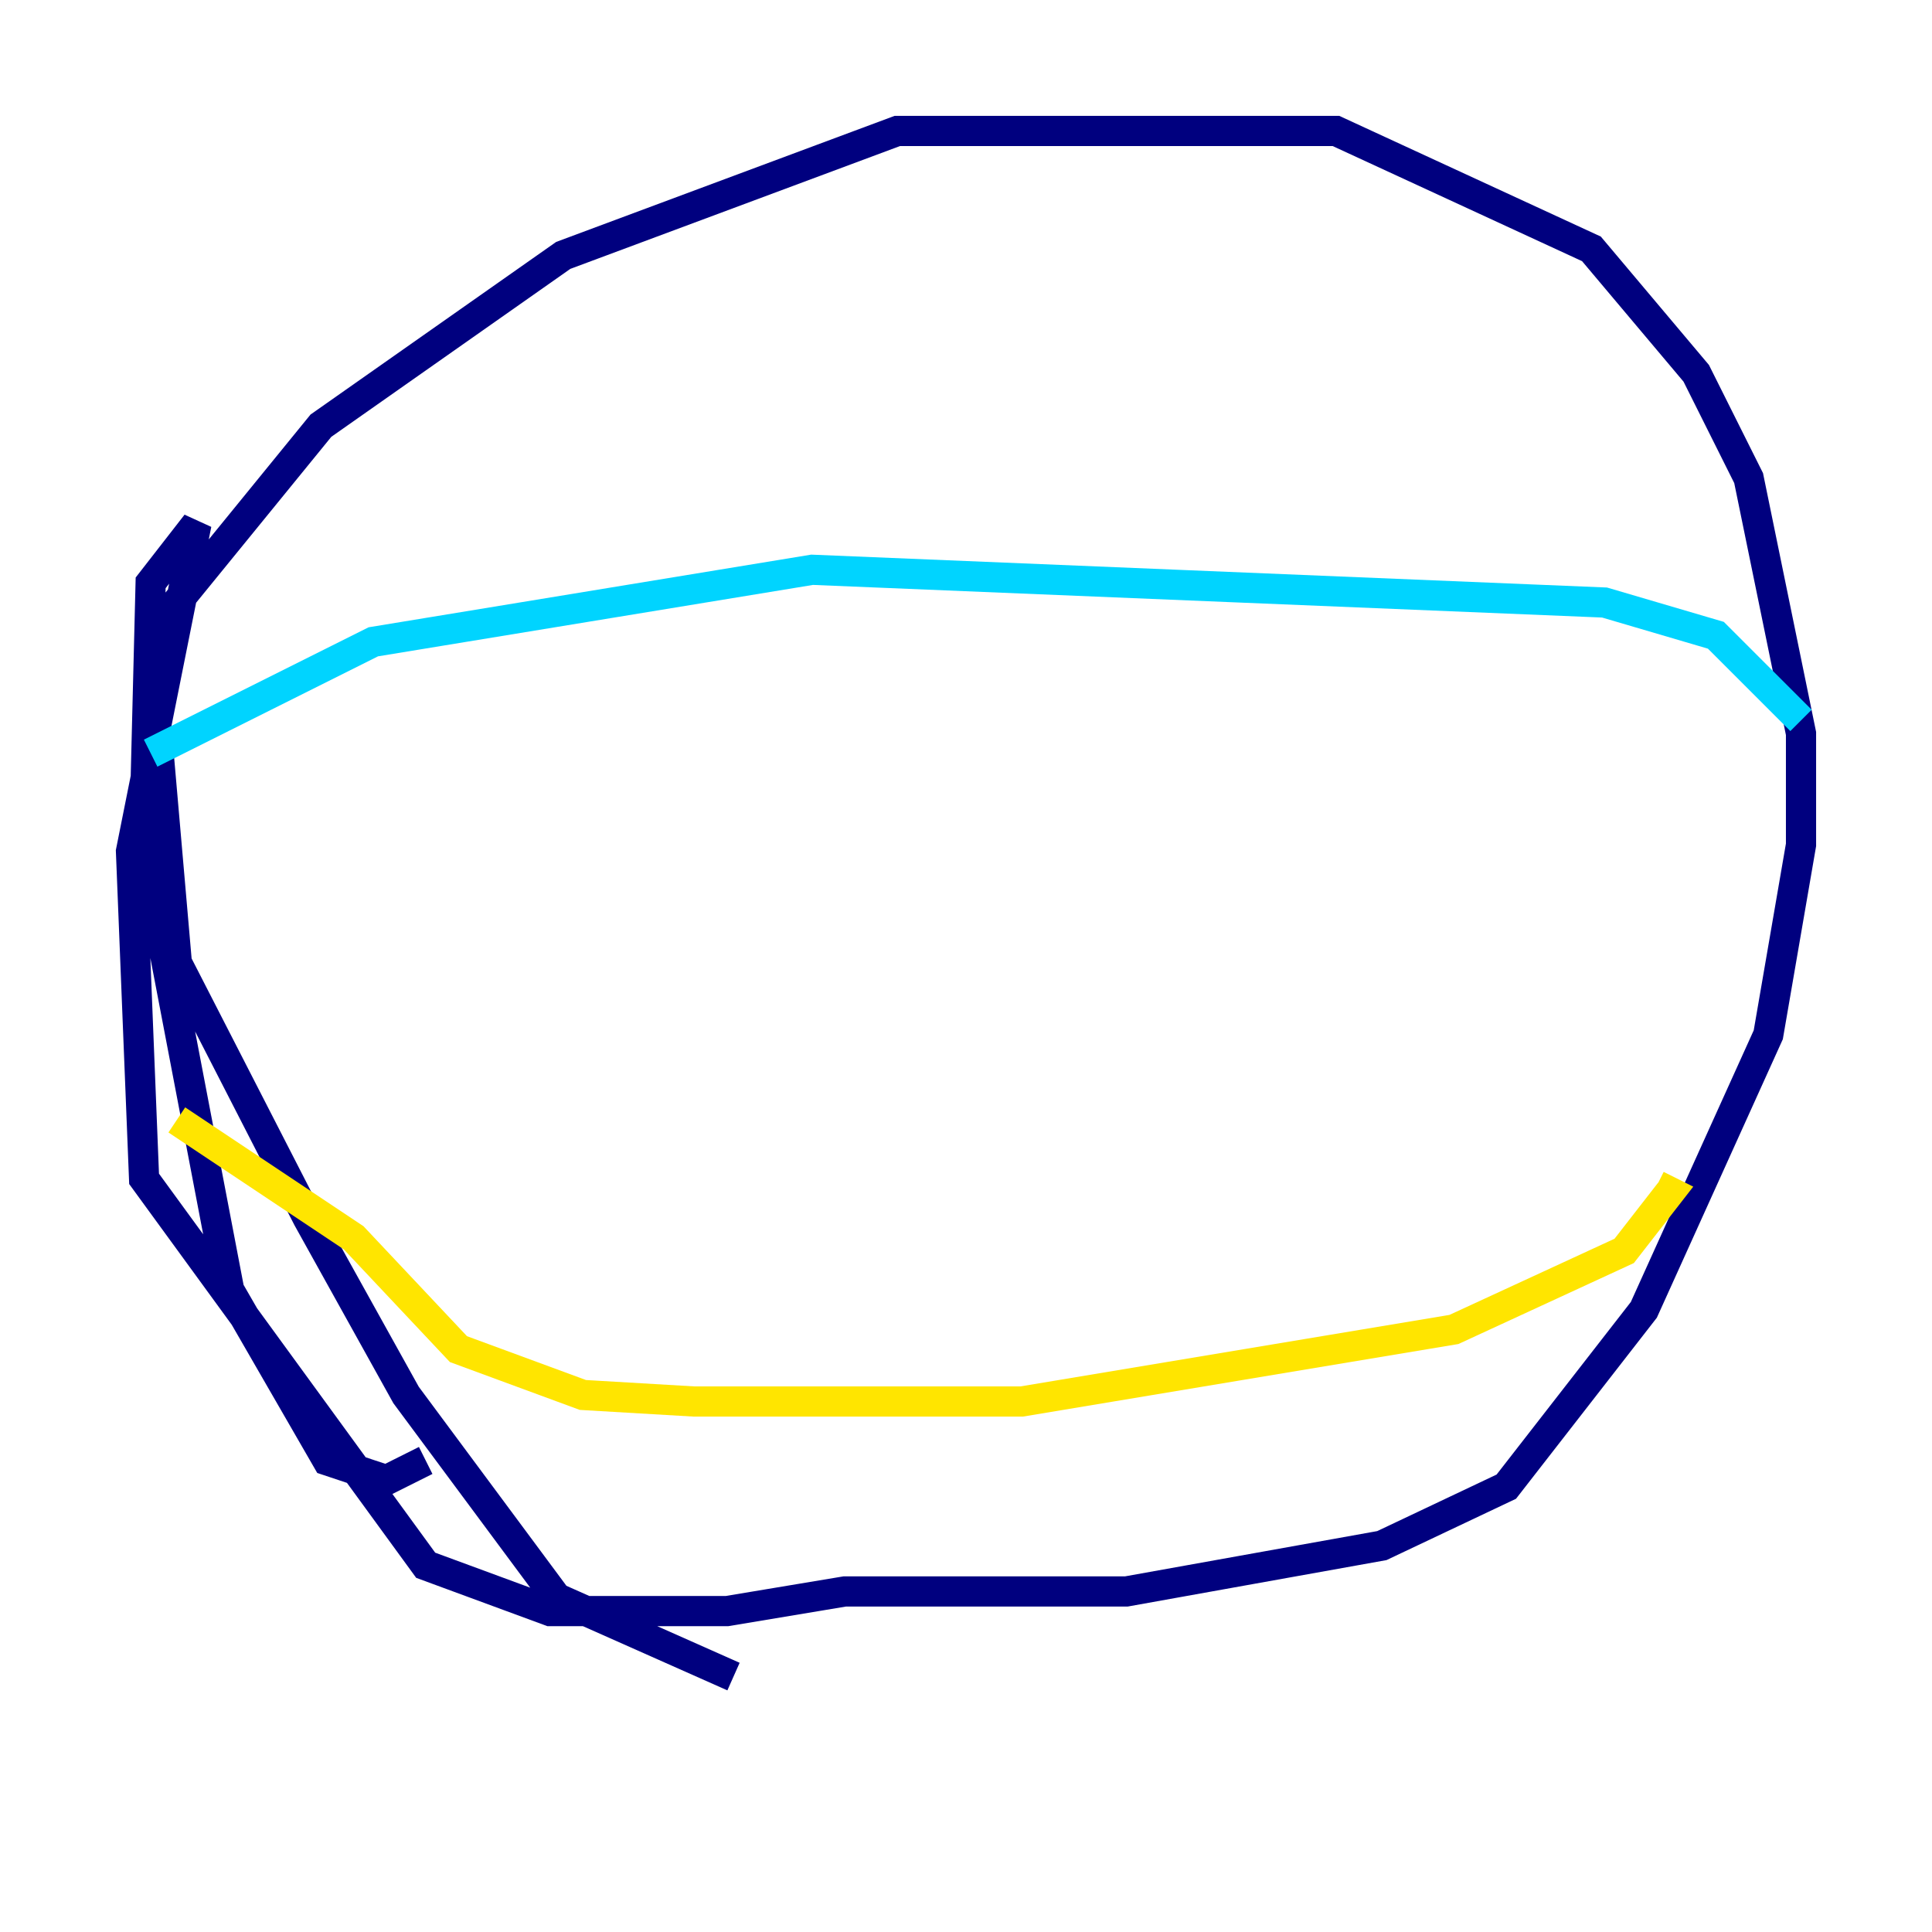 <?xml version="1.0" encoding="utf-8" ?>
<svg baseProfile="tiny" height="128" version="1.2" viewBox="0,0,128,128" width="128" xmlns="http://www.w3.org/2000/svg" xmlns:ev="http://www.w3.org/2001/xml-events" xmlns:xlink="http://www.w3.org/1999/xlink"><defs /><polyline fill="none" points="48.597,111.078 36.881,105.871 26.902,92.42 20.393,80.705 11.715,63.783 9.98,43.824 11.715,39.919 21.261,28.203 37.315,16.922 59.444,8.678 88.515,8.678 105.437,16.488 112.38,24.732 115.851,31.675 119.322,48.597 119.322,55.973 117.153,68.556 108.909,86.78 99.797,98.495 91.552,102.4 74.63,105.437 55.973,105.437 48.163,106.739 36.447,106.739 28.203,103.702 9.546,78.102 8.678,56.407 13.017,34.712 9.98,38.617 9.546,55.973 15.186,85.478 21.695,96.759 25.6,98.061 28.203,96.759" stroke="#00007f" stroke-width="2" /><polyline fill="none" points="9.98,49.898 24.732,42.522 53.803,37.749 106.305,39.919 113.681,42.088 119.322,47.729" stroke="#00d4ff" stroke-width="2" /><polyline fill="none" points="11.715,74.197 23.43,82.007 30.373,89.383 38.617,92.42 45.993,92.854 67.688,92.854 96.325,88.081 107.607,82.875 110.644,78.969 109.776,78.536" stroke="#ffe500" stroke-width="2" /><polyline fill="none" points="36.447,81.139 36.447,81.139" stroke="#7f0000" stroke-width="2" /></svg>